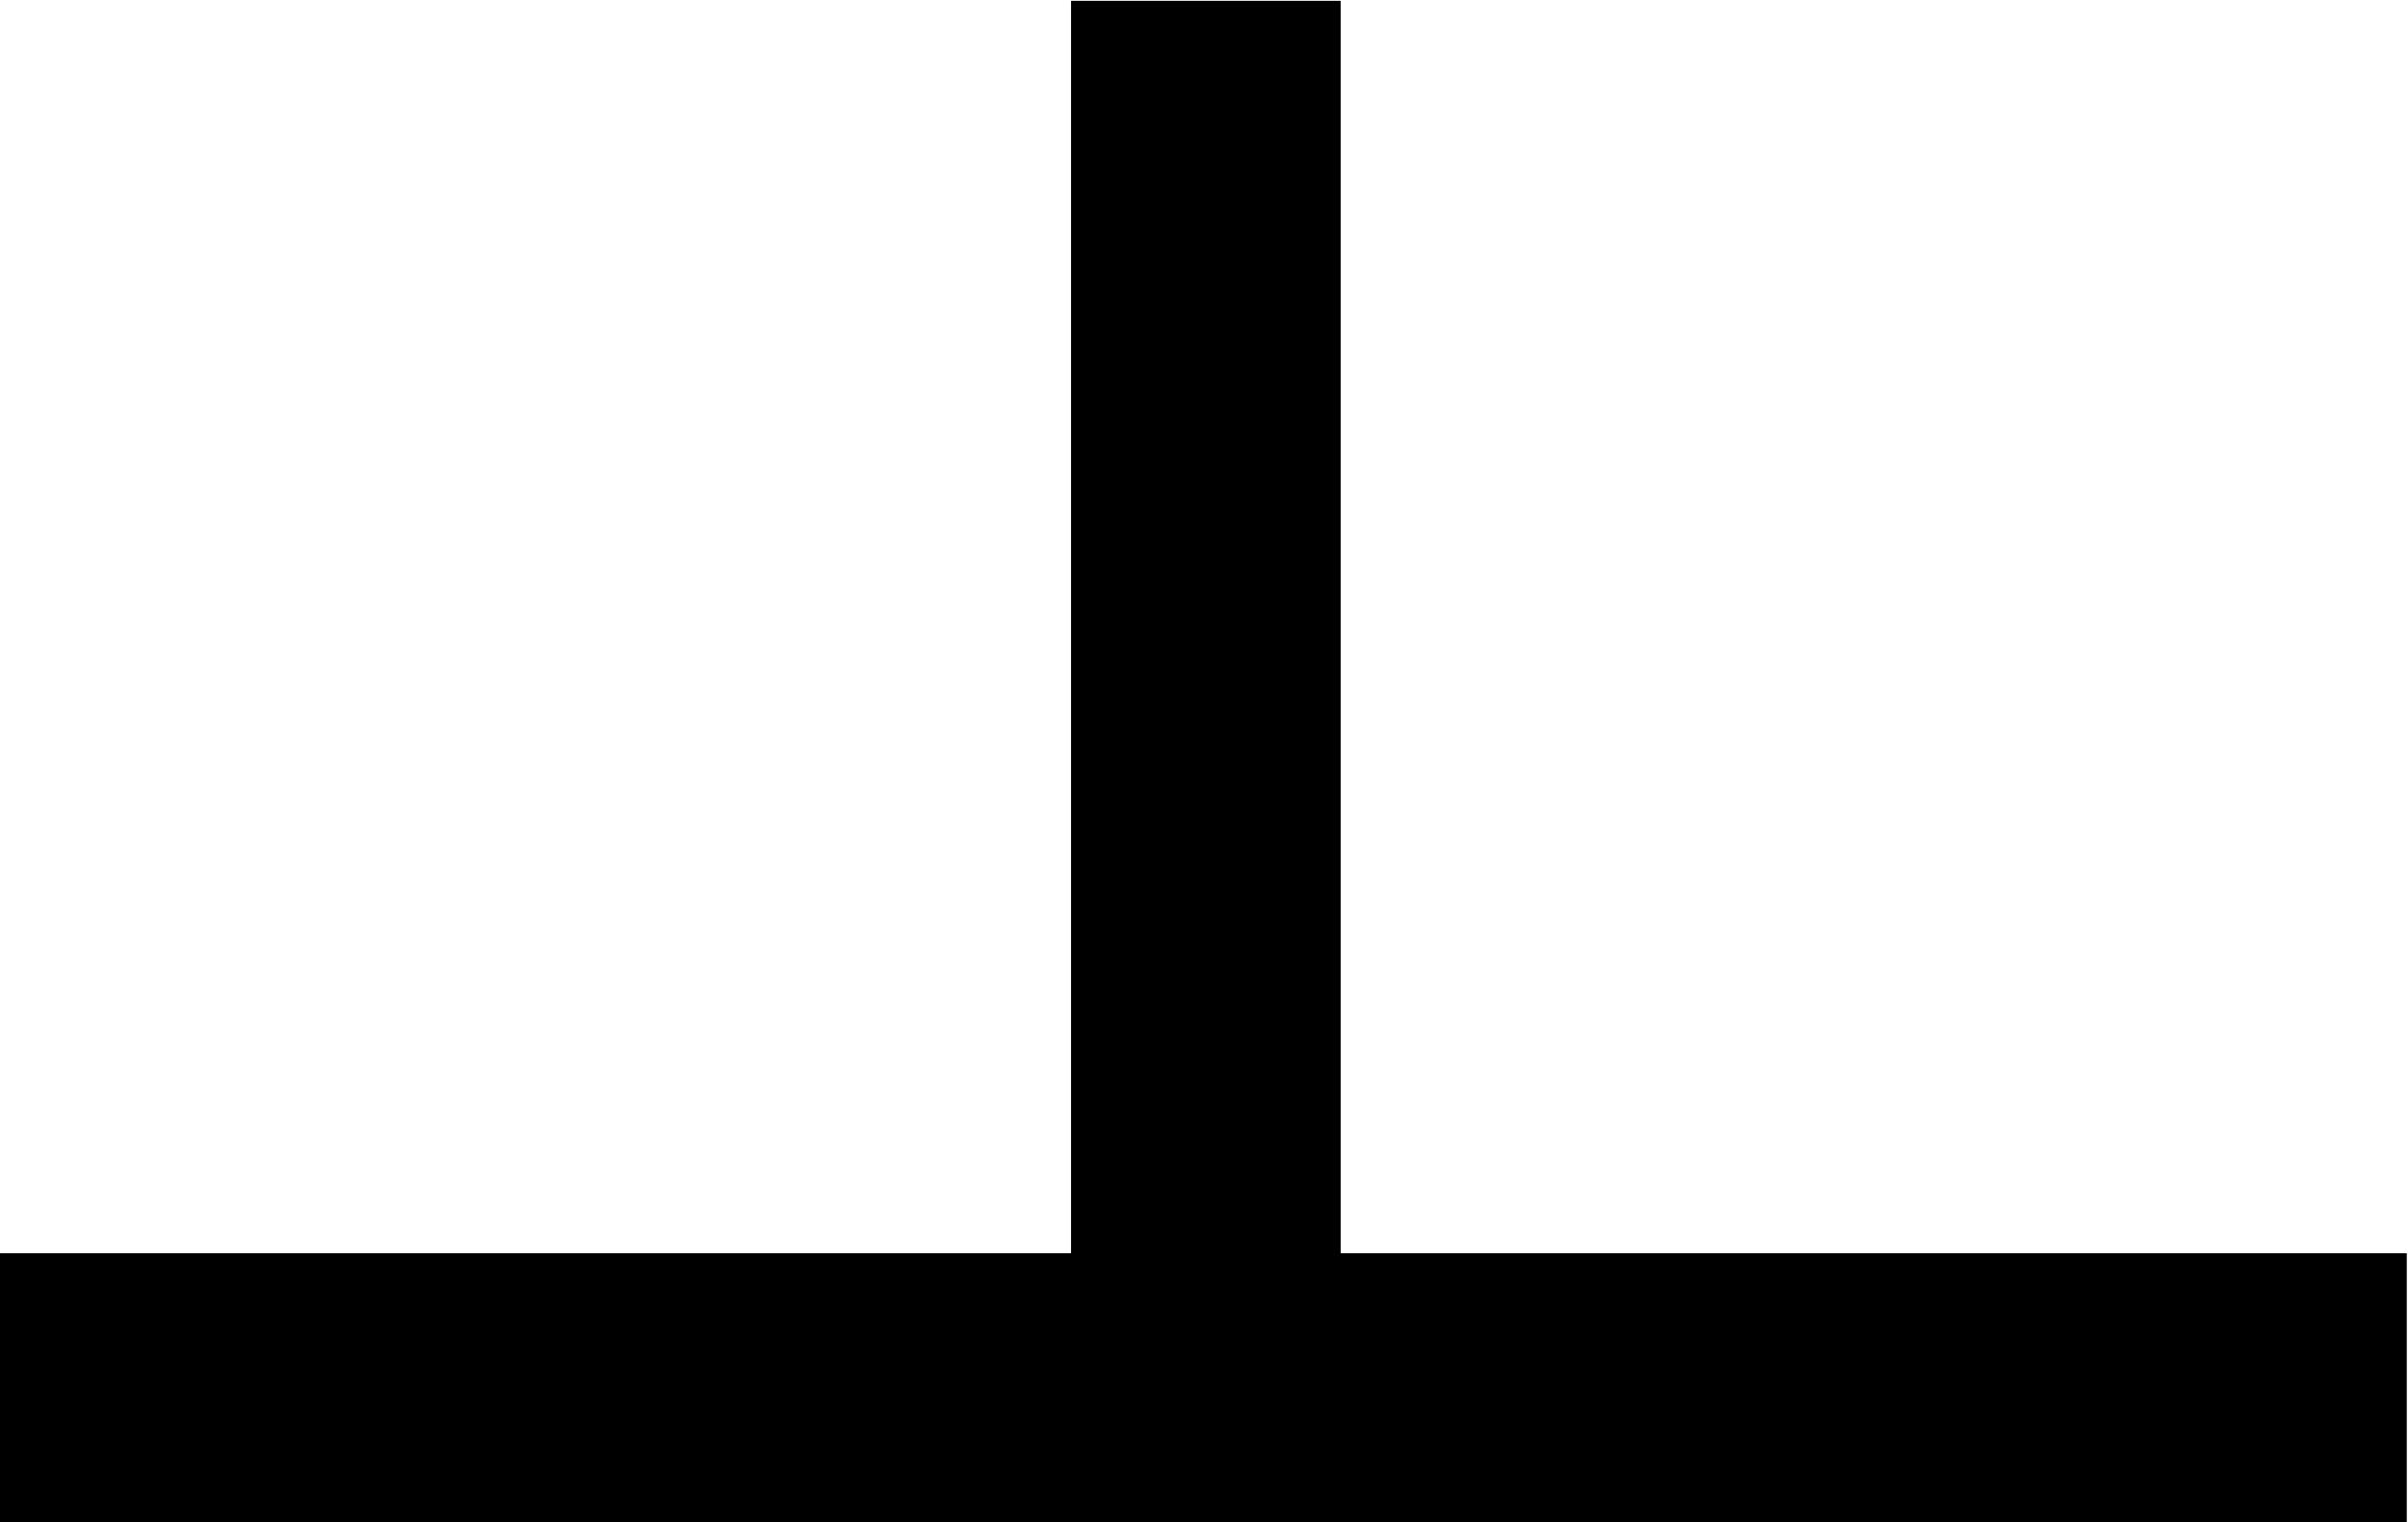 <?xml version="1.0" encoding="UTF-8"?>
<svg fill="#000000" version="1.1" viewBox="0 0 5.859 3.703" xmlns="http://www.w3.org/2000/svg" xmlns:xlink="http://www.w3.org/1999/xlink">
<defs>
<g id="a">
<path d="m6.344 0v-0.656h-2.594v-3.047h-0.656v3.047h-2.609v0.656z"/>
</g>
</defs>
<g transform="translate(-149.2 -131.06)">
<use x="148.712" y="134.765" xlink:href="#a"/>
</g>
</svg>
